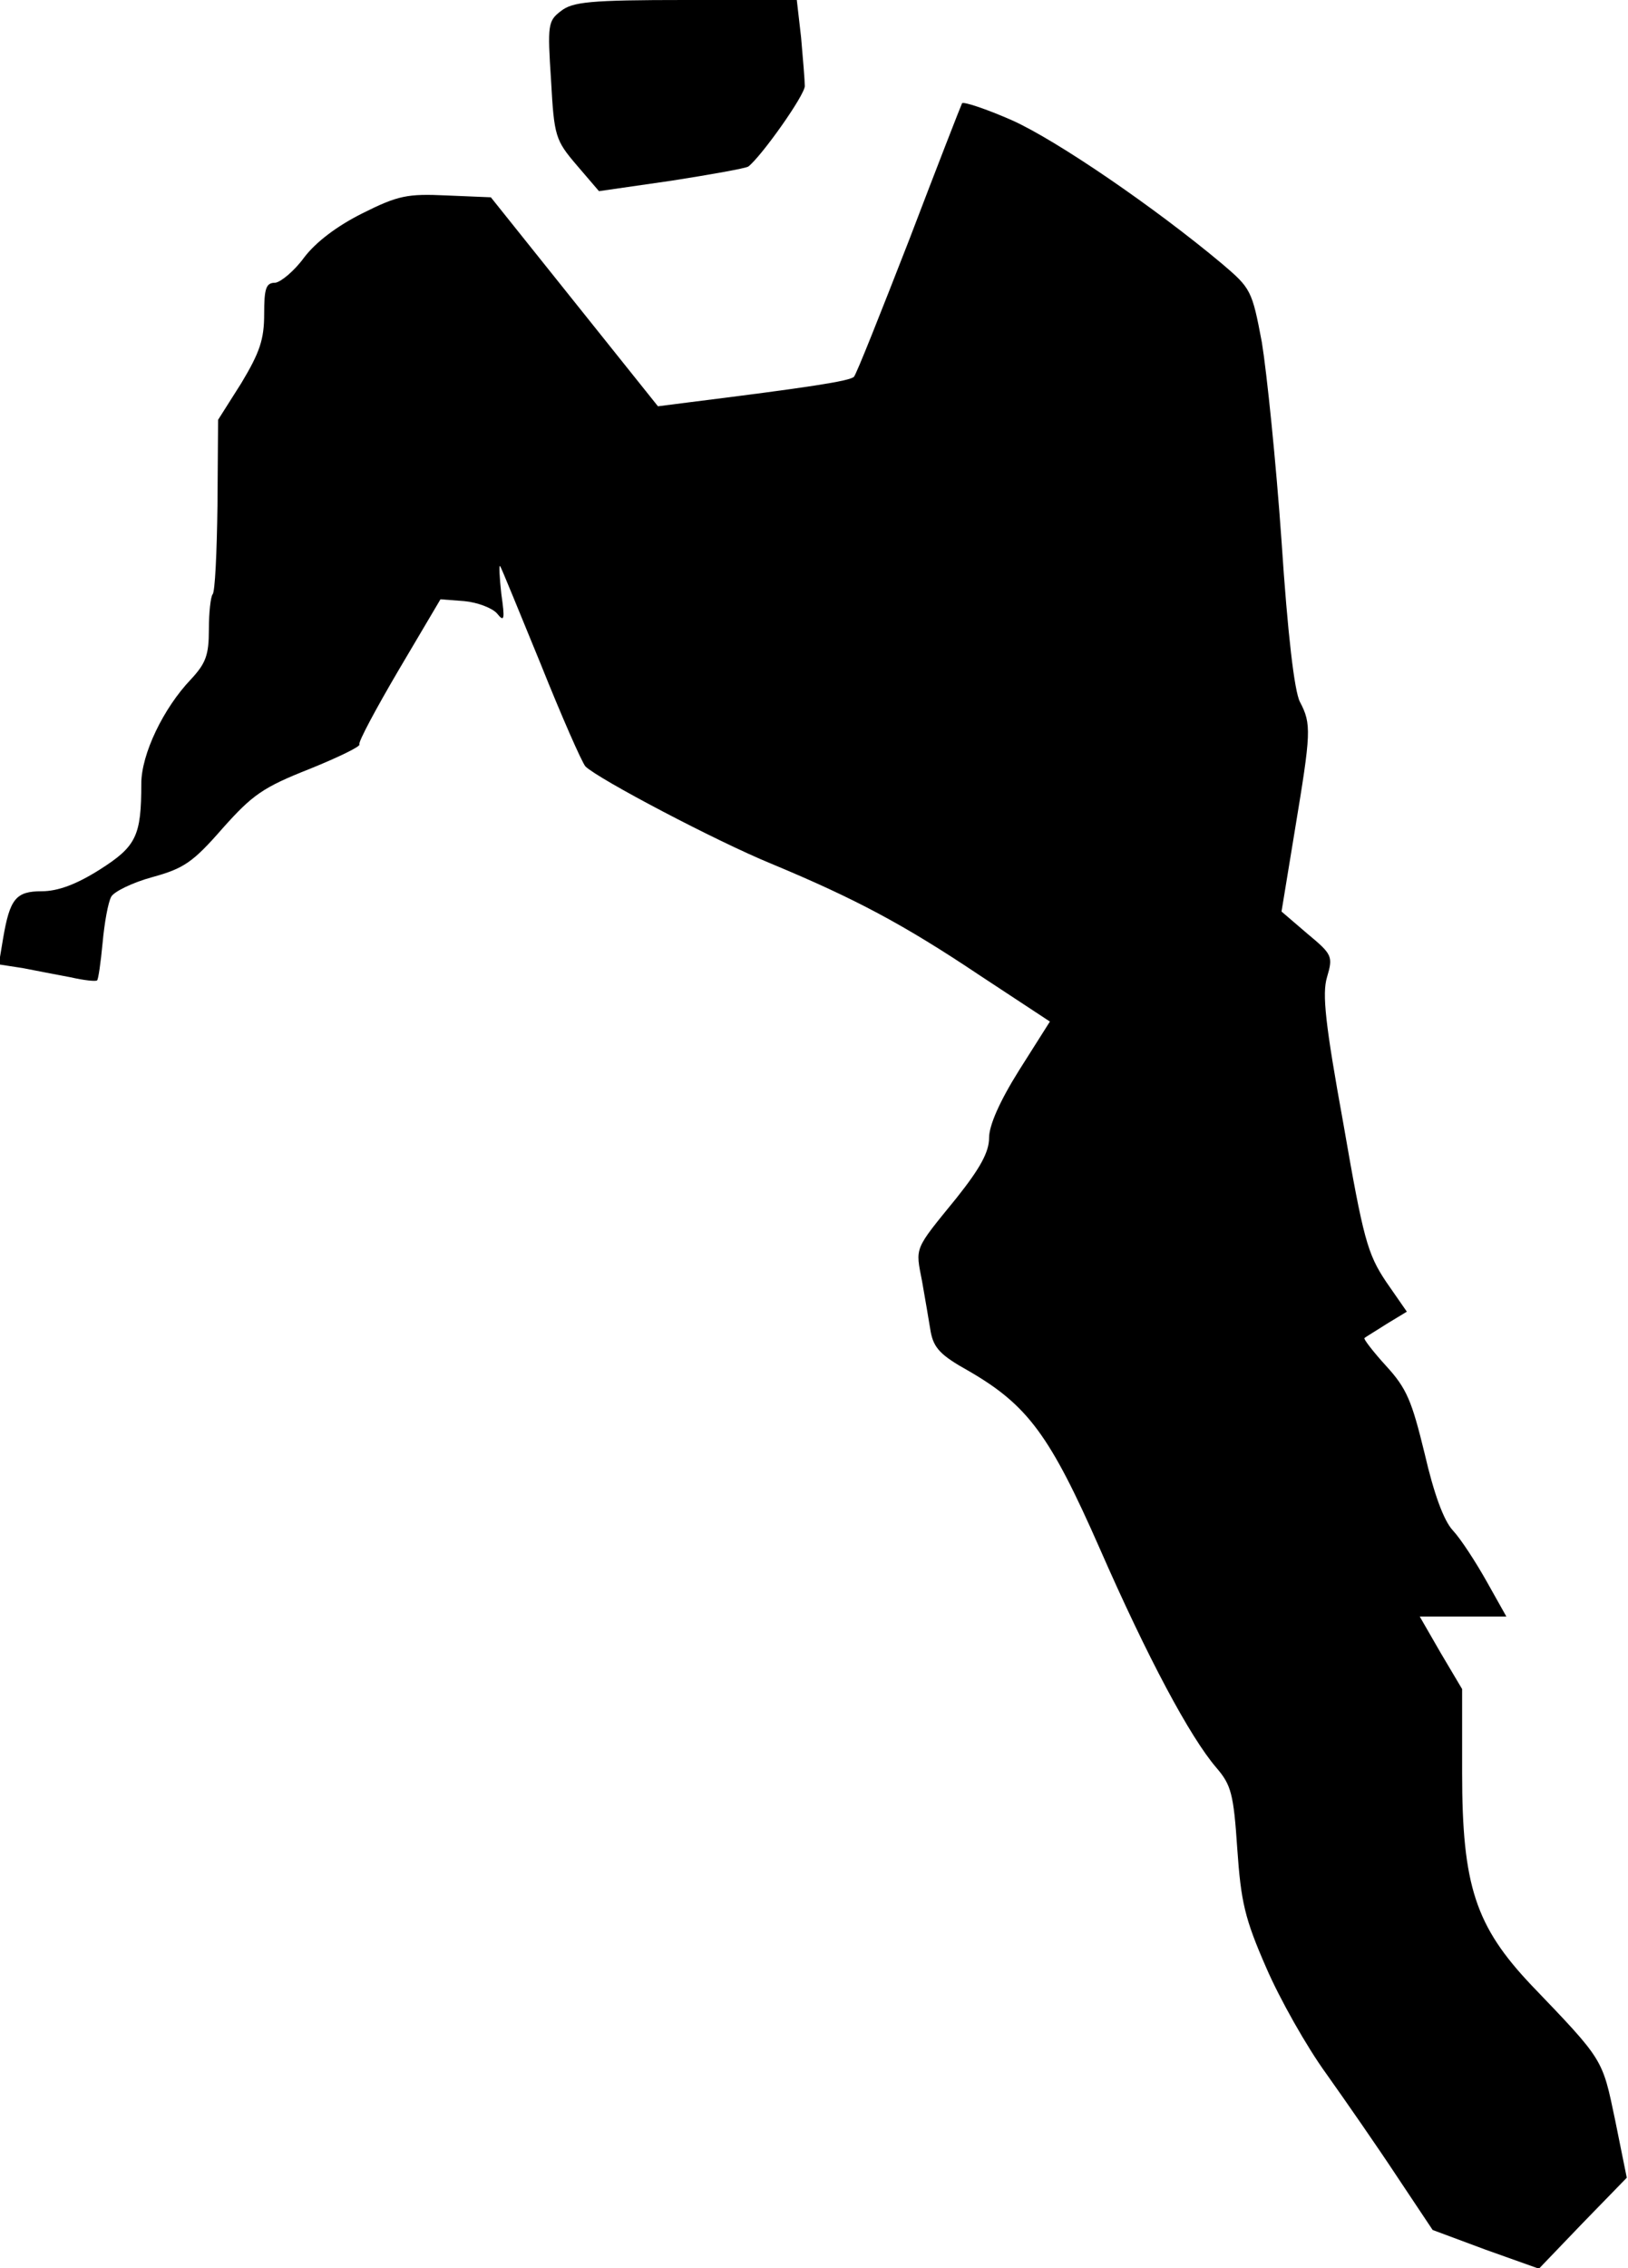 <?xml version="1.0" standalone="no"?>
<!DOCTYPE svg PUBLIC "-//W3C//DTD SVG 20010904//EN"
 "http://www.w3.org/TR/2001/REC-SVG-20010904/DTD/svg10.dtd">
<svg version="1.0" xmlns="http://www.w3.org/2000/svg"
 width="265pt" height="369pt" viewBox="0 0 265 369"
 preserveAspectRatio="xMidYMid meet">
<g transform="translate(0,369) scale(0.1,-0.1)"
fill="#000000" stroke="none">
<path fill="#000000" stroke="none" d="M913 3672 c-21 -16 -22 -22 -16 -113 5
-91 7 -97 42 -138 l36 -42 118 17 c64 10 120 20 125 23 21 16 92 116 92 131 0
9 -3 45 -6 79 l-7 61 -181 0 c-156 0 -184 -3 -203 -18z"/>
<path fill="#000000" stroke="none" d="M1566 3522 c-2 -4 -41 -104 -86 -222
-46 -118 -86 -219 -90 -223 -7 -7 -72 -17 -272 -42 l-47 -6 -136 170 -136 170
-72 3 c-64 3 -79 0 -137 -29 -42 -21 -76 -47 -95 -72 -16 -22 -38 -40 -47 -41
-15 0 -18 -9 -18 -51 0 -41 -7 -62 -37 -112 l-38 -60 -1 -139 c-1 -77 -4 -142
-8 -145 -3 -4 -6 -29 -6 -57 0 -42 -5 -55 -29 -81 -45 -47 -81 -122 -81 -170
0 -85 -8 -102 -68 -140 -38 -24 -68 -35 -94 -35 -42 0 -52 -12 -63 -77 l-7
-42 39 -6 c21 -4 56 -11 78 -15 22 -5 41 -7 43 -5 2 1 6 29 9 61 3 33 9 66 14
75 4 8 34 23 67 32 51 14 66 24 114 79 49 55 66 67 142 97 47 19 84 37 81 40
-2 4 27 58 64 121 l68 115 39 -3 c21 -2 45 -11 53 -20 12 -15 13 -10 7 32 -3
27 -4 48 -2 45 2 -2 31 -74 66 -159 34 -85 67 -160 73 -167 22 -21 212 -121
302 -158 137 -57 216 -99 340 -182 l114 -75 -50 -79 c-32 -51 -49 -90 -49
-110 0 -23 -14 -49 -53 -98 -70 -86 -67 -79 -56 -136 5 -28 11 -64 14 -82 5
-26 16 -38 61 -63 97 -56 133 -105 214 -289 78 -178 147 -307 190 -357 24 -28
28 -42 34 -132 6 -86 12 -113 47 -193 22 -51 66 -129 98 -173 32 -45 84 -120
115 -167 l58 -87 86 -32 87 -31 71 74 72 74 -19 94 c-21 100 -18 96 -136 219
-91 96 -113 162 -113 345 l0 137 -35 59 -34 59 70 0 71 0 -32 57 c-18 32 -42
69 -55 83 -15 16 -31 60 -46 125 -21 86 -29 106 -63 143 -21 23 -37 44 -35 45
2 2 19 12 36 23 l33 20 -34 49 c-30 45 -37 70 -69 255 -30 165 -35 213 -27
240 10 34 9 37 -32 71 l-42 36 22 134 c26 157 27 171 8 207 -9 17 -20 110 -30
262 -9 129 -24 274 -32 323 -16 85 -18 88 -65 128 -110 92 -268 200 -341 233
-43 19 -80 31 -82 28z"/>
</g>
</svg>
